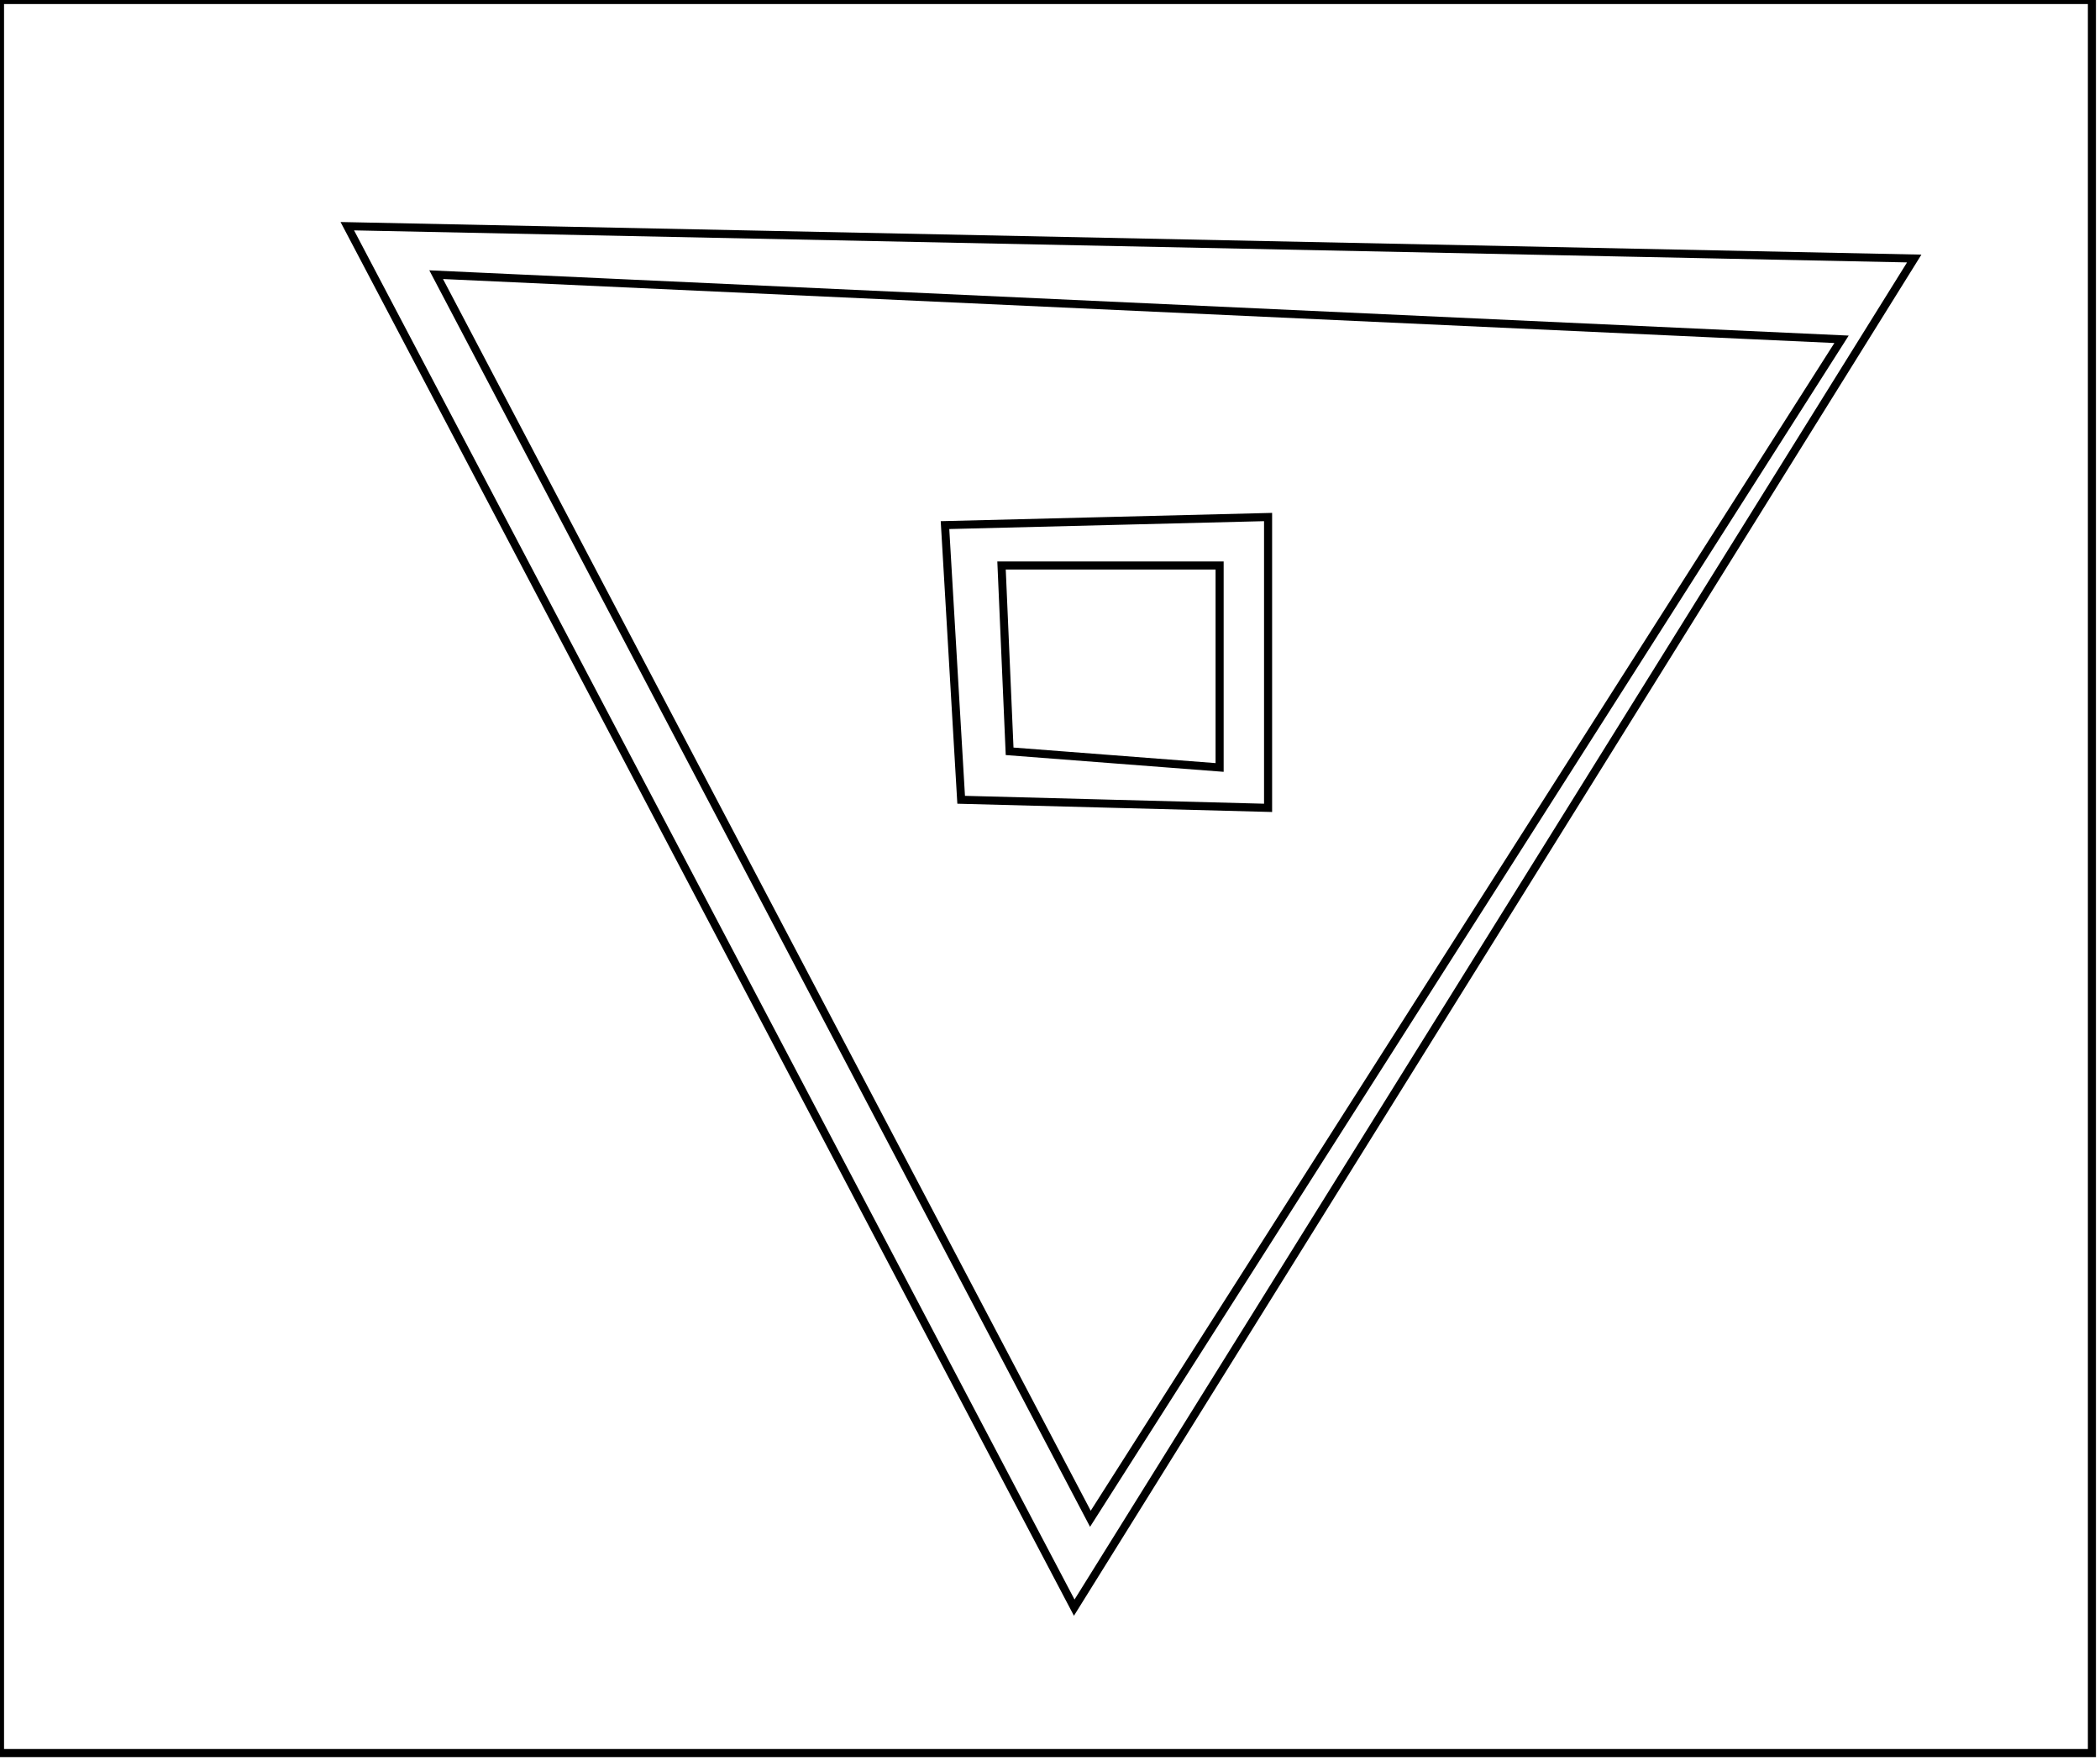 <?xml version="1.0" encoding="utf-8" ?>
<svg baseProfile="full" height="218" version="1.1" width="260" xmlns="http://www.w3.org/2000/svg" xmlns:ev="http://www.w3.org/2001/xml-events" xmlns:xlink="http://www.w3.org/1999/xlink"><defs /><rect fill="white" height="218" width="260" x="0" y="0" /><path d="M 124,70 L 125,93 L 151,95 L 151,70 Z" fill="none" stroke="black" stroke-width="1" /><path d="M 117,65 L 157,64 L 157,100 L 119,99 Z" fill="none" stroke="black" stroke-width="1" /><path d="M 54,34 L 135,188 L 228,42 Z" fill="none" stroke="black" stroke-width="1" /><path d="M 237,32 L 133,199 L 43,28 Z" fill="none" stroke="black" stroke-width="1" /><path d="M 0,0 L 0,217 L 259,217 L 259,0 Z" fill="none" stroke="black" stroke-width="1" /></svg>